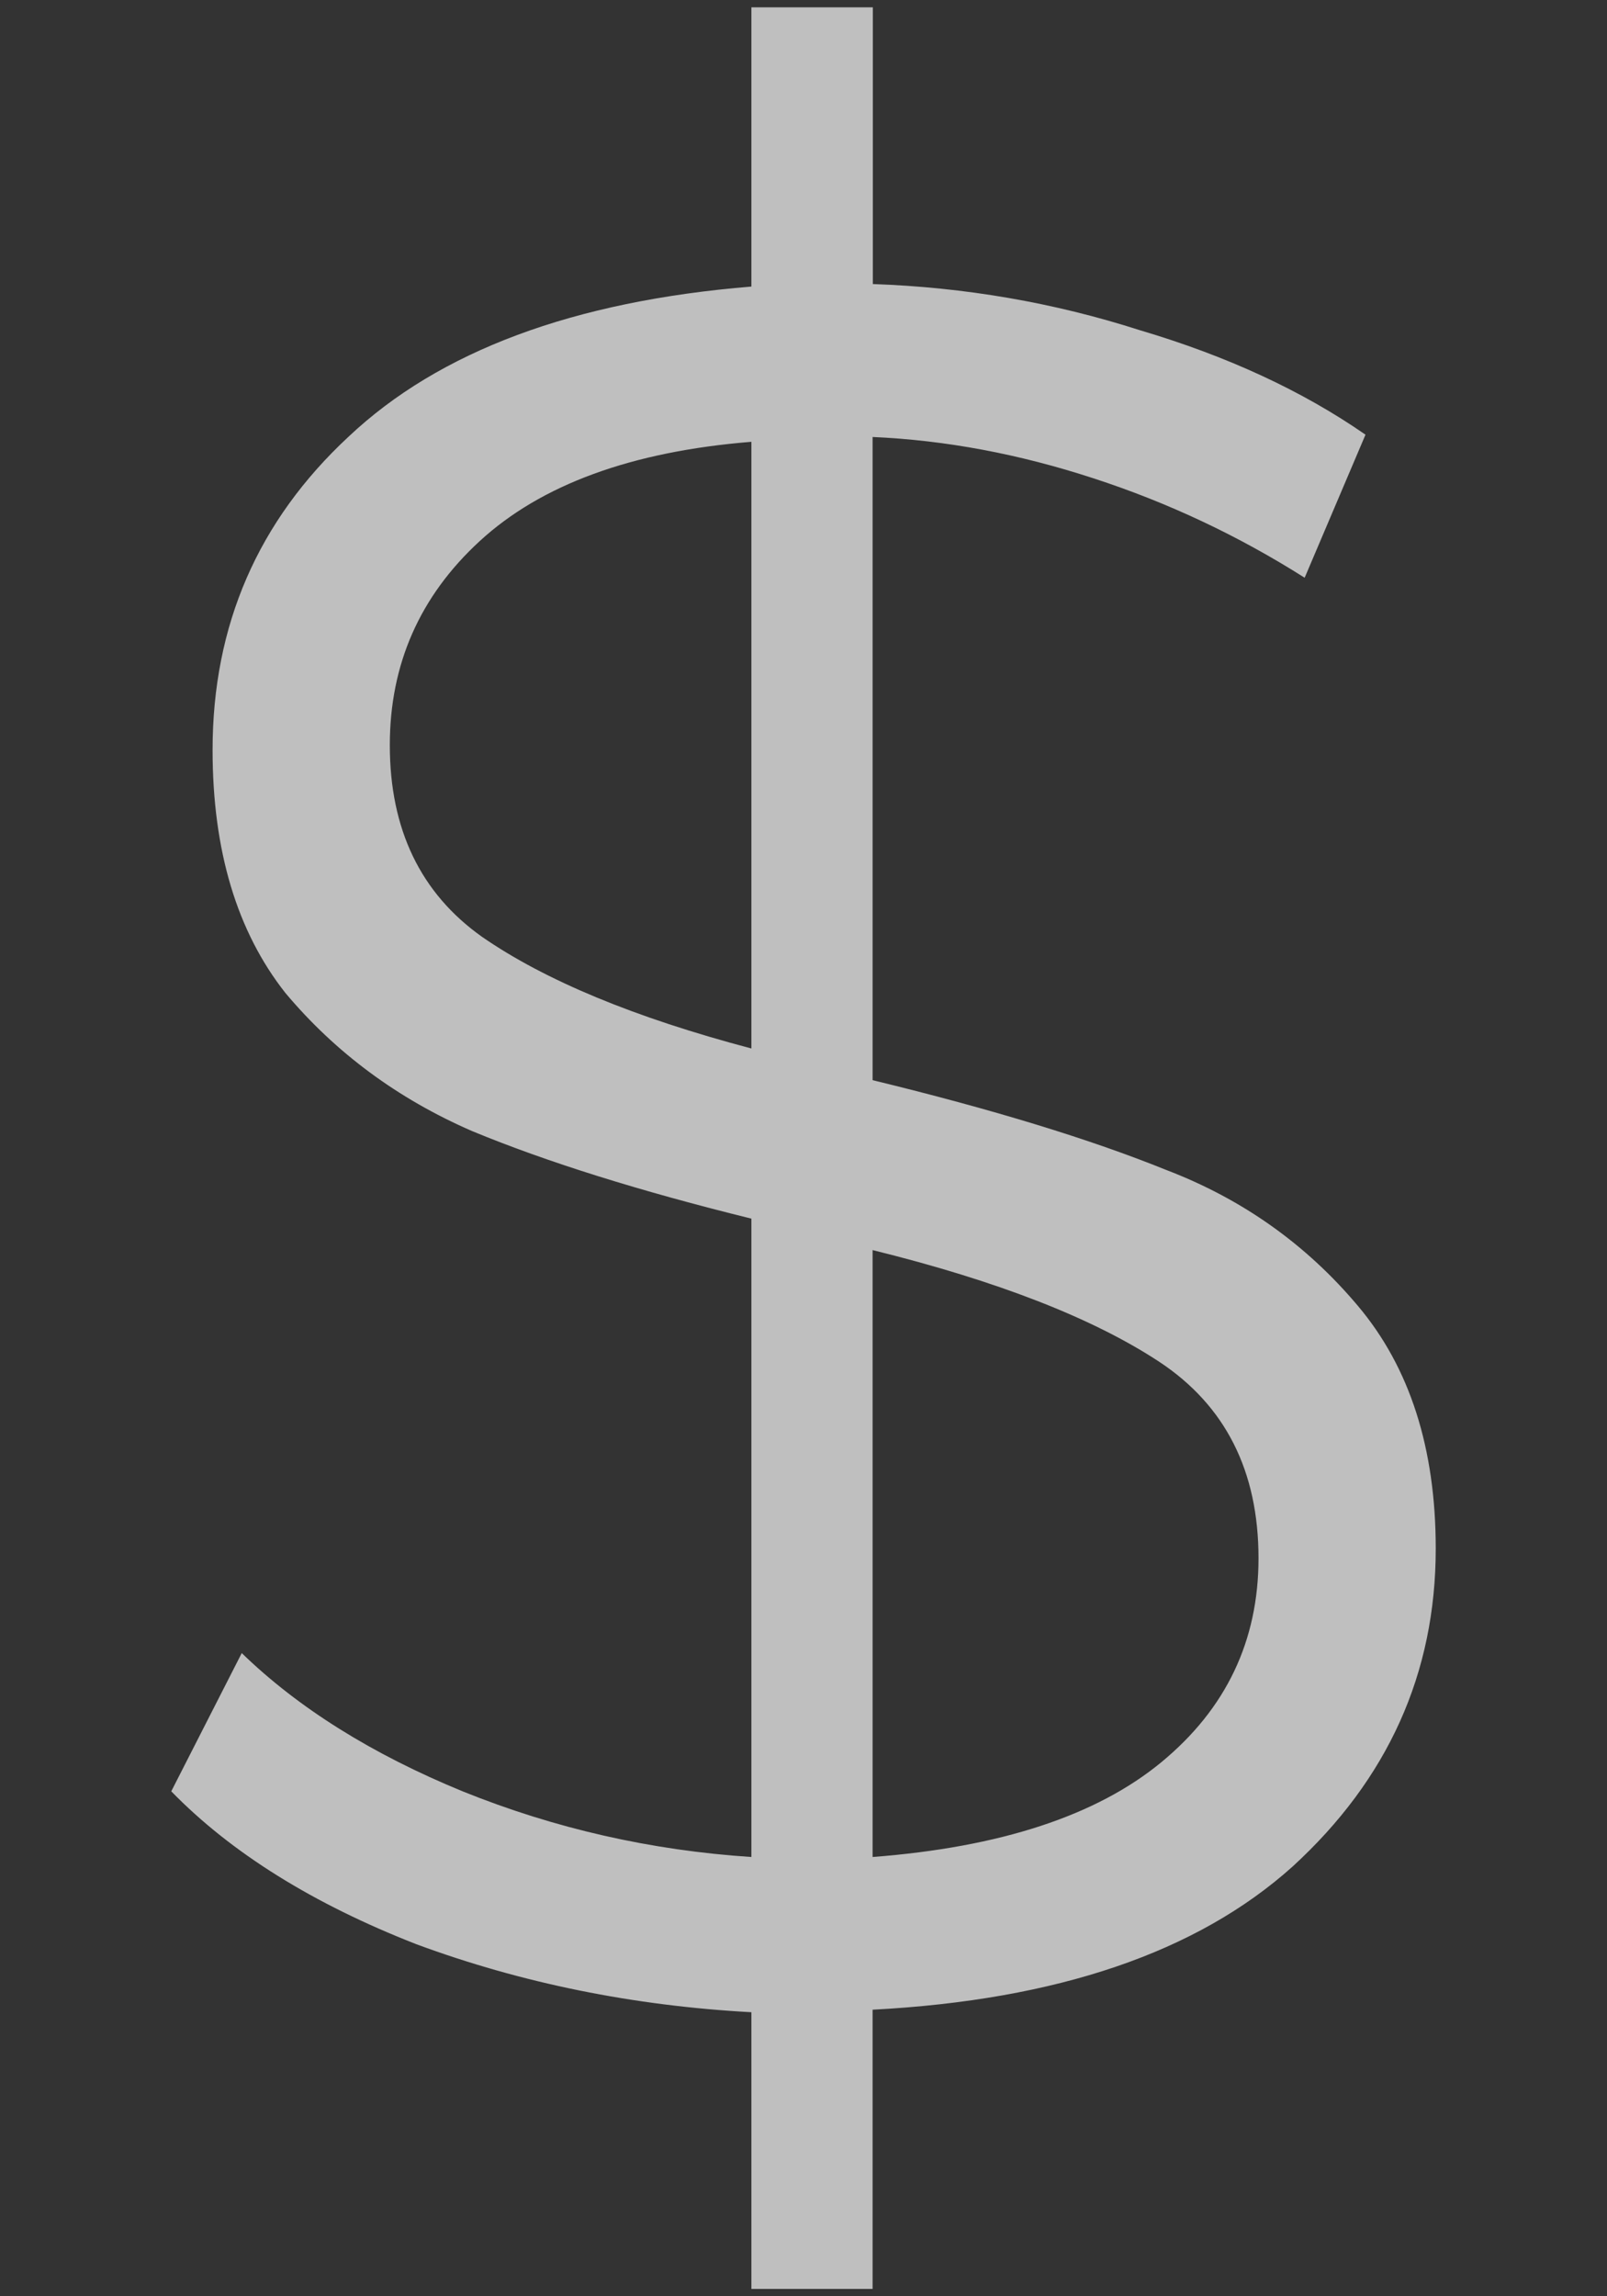 <?xml version="1.0" encoding="UTF-8" standalone="no"?>
<svg
   width="7"
   height="10"
   viewBox="0 0 7 10"
   fill="none"
   version="1.1"
   id="svg1"
   sodipodi:docname="cash.svg"
   inkscape:version="1.3.2 (091e20e, 2023-11-25, custom)"
   xmlns:inkscape="http://www.inkscape.org/namespaces/inkscape"
   xmlns:sodipodi="http://sodipodi.sourceforge.net/DTD/sodipodi-0.dtd"
   xmlns="http://www.w3.org/2000/svg"
   xmlns:svg="http://www.w3.org/2000/svg">
  <rect x="0" y="0" width="7" height="10" fill="#333333" stroke="none"/>
  <defs
     id="defs1" />
  <sodipodi:namedview
     id="namedview1"
     pagecolor="#ffffff"
     bordercolor="#111111"
     borderopacity="1"
     inkscape:showpageshadow="0"
     inkscape:pageopacity="0"
     inkscape:pagecheckerboard="1"
     inkscape:deskcolor="#d1d1d1"
     inkscape:zoom="61.05"
     inkscape:cx="5.8558559"
     inkscape:cy="8.0753481"
     inkscape:window-width="1718"
     inkscape:window-height="1408"
     inkscape:window-x="1713"
     inkscape:window-y="0"
     inkscape:window-maximized="0"
     inkscape:current-layer="svg1" />
  <path
     style="font-size:10.57px;font-family:Montserrat;-inkscape-font-specification:Montserrat;fill:#ffffff;fill-opacity:0.685;stroke-width:0.178;stroke-linejoin:bevel;paint-order:markers fill stroke"
     d="m 6.254,6.744 q 0,0.814 -0.624,1.385 Q 5.006,8.689 3.801,8.752 V 9.968 H 3.273 V 8.763 Q 2.501,8.721 1.814,8.467 1.138,8.203 0.746,7.801 L 1.053,7.199 Q 1.423,7.558 2.015,7.801 2.617,8.044 3.273,8.087 V 5.307 Q 2.543,5.127 2.057,4.926 1.571,4.715 1.243,4.324 0.926,3.922 0.926,3.266 q 0,-0.814 0.592,-1.364 Q 2.11,1.343 3.273,1.248 V 0.032 h 0.529 v 1.205 q 0.603,0.021 1.163,0.201 0.571,0.169 0.983,0.455 L 5.683,2.516 Q 5.249,2.241 4.763,2.083 4.277,1.924 3.801,1.903 V 4.704 Q 4.583,4.894 5.08,5.095 5.577,5.285 5.915,5.687 6.254,6.089 6.254,6.744 Z M 1.698,3.245 q 0,0.55 0.402,0.835 0.412,0.285 1.173,0.486 V 1.924 Q 2.491,1.987 2.089,2.357 1.698,2.717 1.698,3.245 Z M 3.801,8.087 Q 4.636,8.023 5.059,7.674 5.482,7.325 5.482,6.786 5.482,6.216 5.049,5.93 4.615,5.645 3.801,5.444 Z"
     id="text1"
     aria-label="$" />
</svg>
